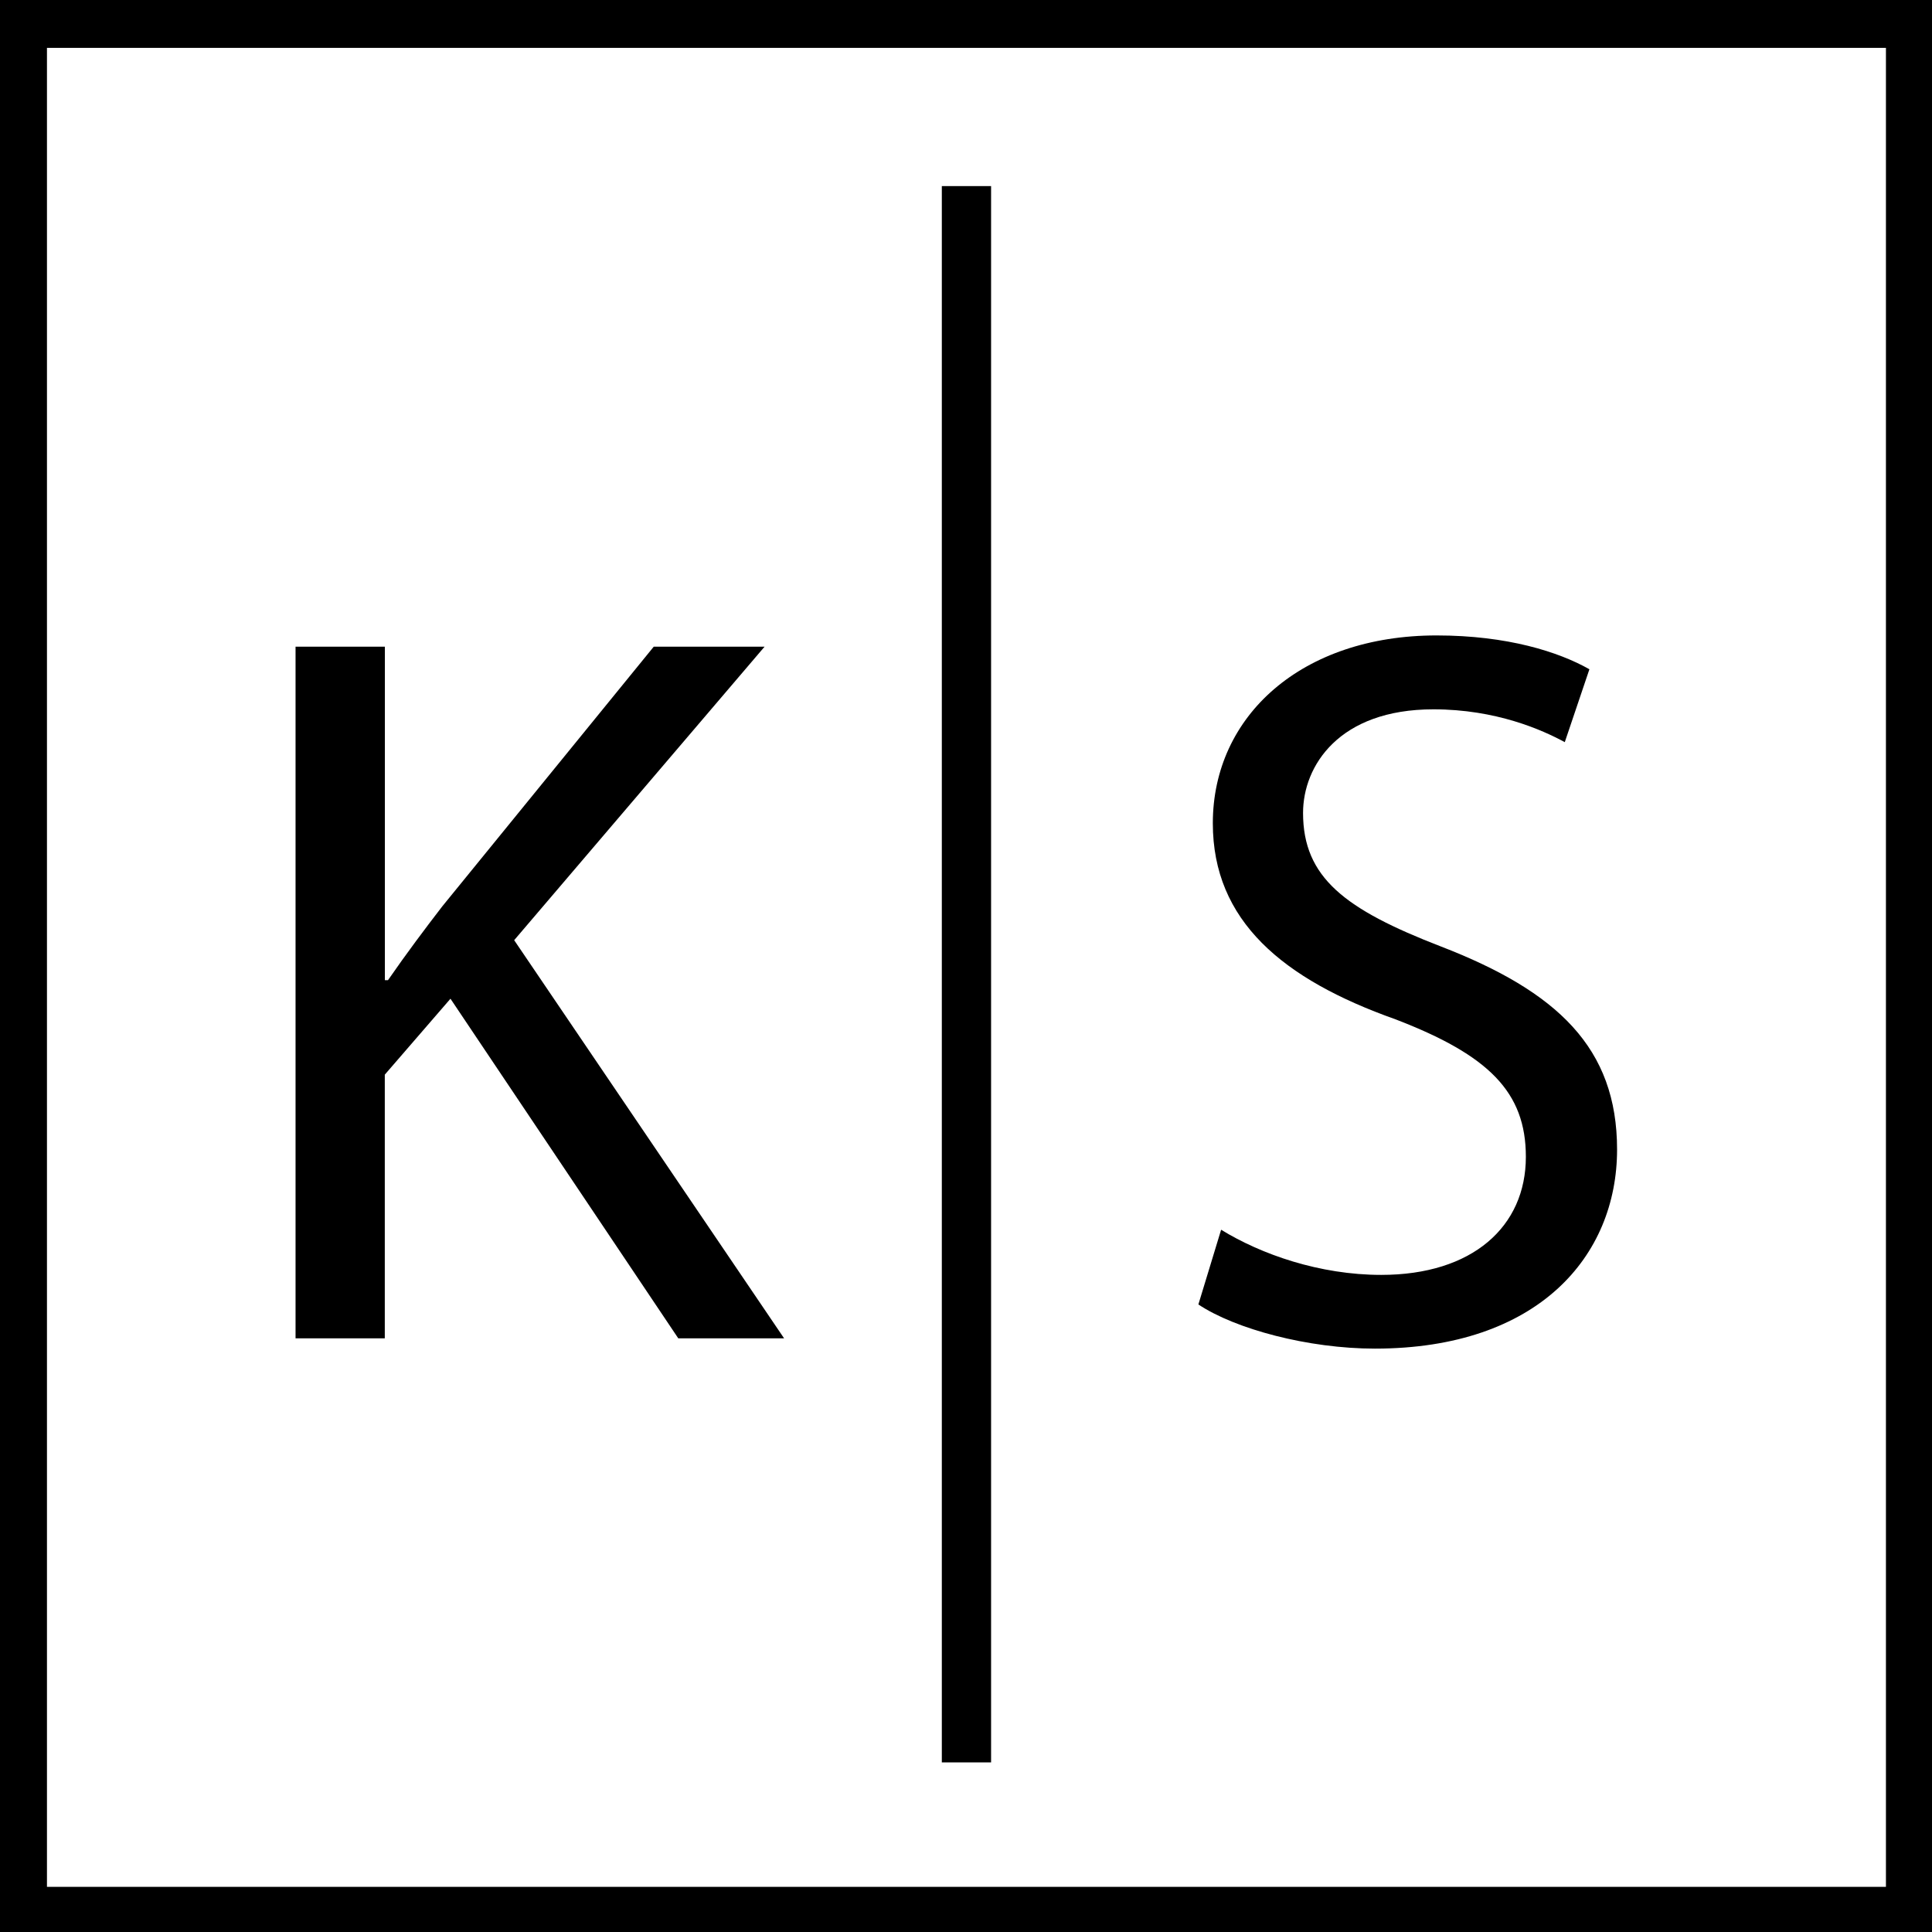 <?xml version="1.0" encoding="utf-8"?>
<!-- Generator: Adobe Illustrator 25.2.1, SVG Export Plug-In . SVG Version: 6.00 Build 0)  -->
<svg version="1.1" id="Layer_1" xmlns="http://www.w3.org/2000/svg" xmlns:xlink="http://www.w3.org/1999/xlink" x="0px" y="0px"
	 viewBox="0 0 235.33 235.33" style="enable-background:new 0 0 235.33 235.33;" xml:space="preserve">
<rect x="0" y="0" width="235.33" height="235.33" fill="#808080" stroke="none"/>
<style type="text/css">
	.st0{fill:#FFFFFF;stroke:#000000;stroke-width:6;stroke-miterlimit:10;}
	.st1{fill:none;}
</style>
<rect x="2.72" y="2.83" class="st0" width="230" height="230"/>
<g>
	<rect x="21.33" y="42.62" class="st1" width="78.08" height="152.05"/>
	<path d="M36,78.77h10.88v40.62h0.38c2.25-3.25,4.5-6.25,6.62-9l25.75-31.62h13.5l-30.5,35.75l32.88,48.5H82.62l-27.75-41.37
		l-8,9.25v32.12H36V78.77z"/>
</g>
<g>
	<rect x="132.51" y="42.64" class="st1" width="78.08" height="152.05"/>
	<path d="M148.74,149.79c4.88,3,12,5.5,19.5,5.5c11.12,0,17.62-5.88,17.62-14.38c0-7.88-4.5-12.38-15.88-16.75
		c-13.75-4.88-22.25-12-22.25-23.88c0-13.12,10.88-22.88,27.25-22.88c8.62,0,14.88,2,18.62,4.12l-3,8.88c-2.75-1.5-8.38-4-16-4
		c-11.5,0-15.88,6.88-15.88,12.62c0,7.88,5.12,11.75,16.75,16.25c14.25,5.5,21.5,12.38,21.5,24.75c0,13-9.62,24.25-29.5,24.25
		c-8.12,0-17-2.38-21.5-5.38L148.74,149.79z"/>
</g>
<path class="st0" d="M117.72,214.67c0-192,0-192,0-192V214.67z"/>
<g>
</g>
<g>
</g>
<g>
</g>
<g>
</g>
<g>
</g>
<g>
</g>
</svg>

